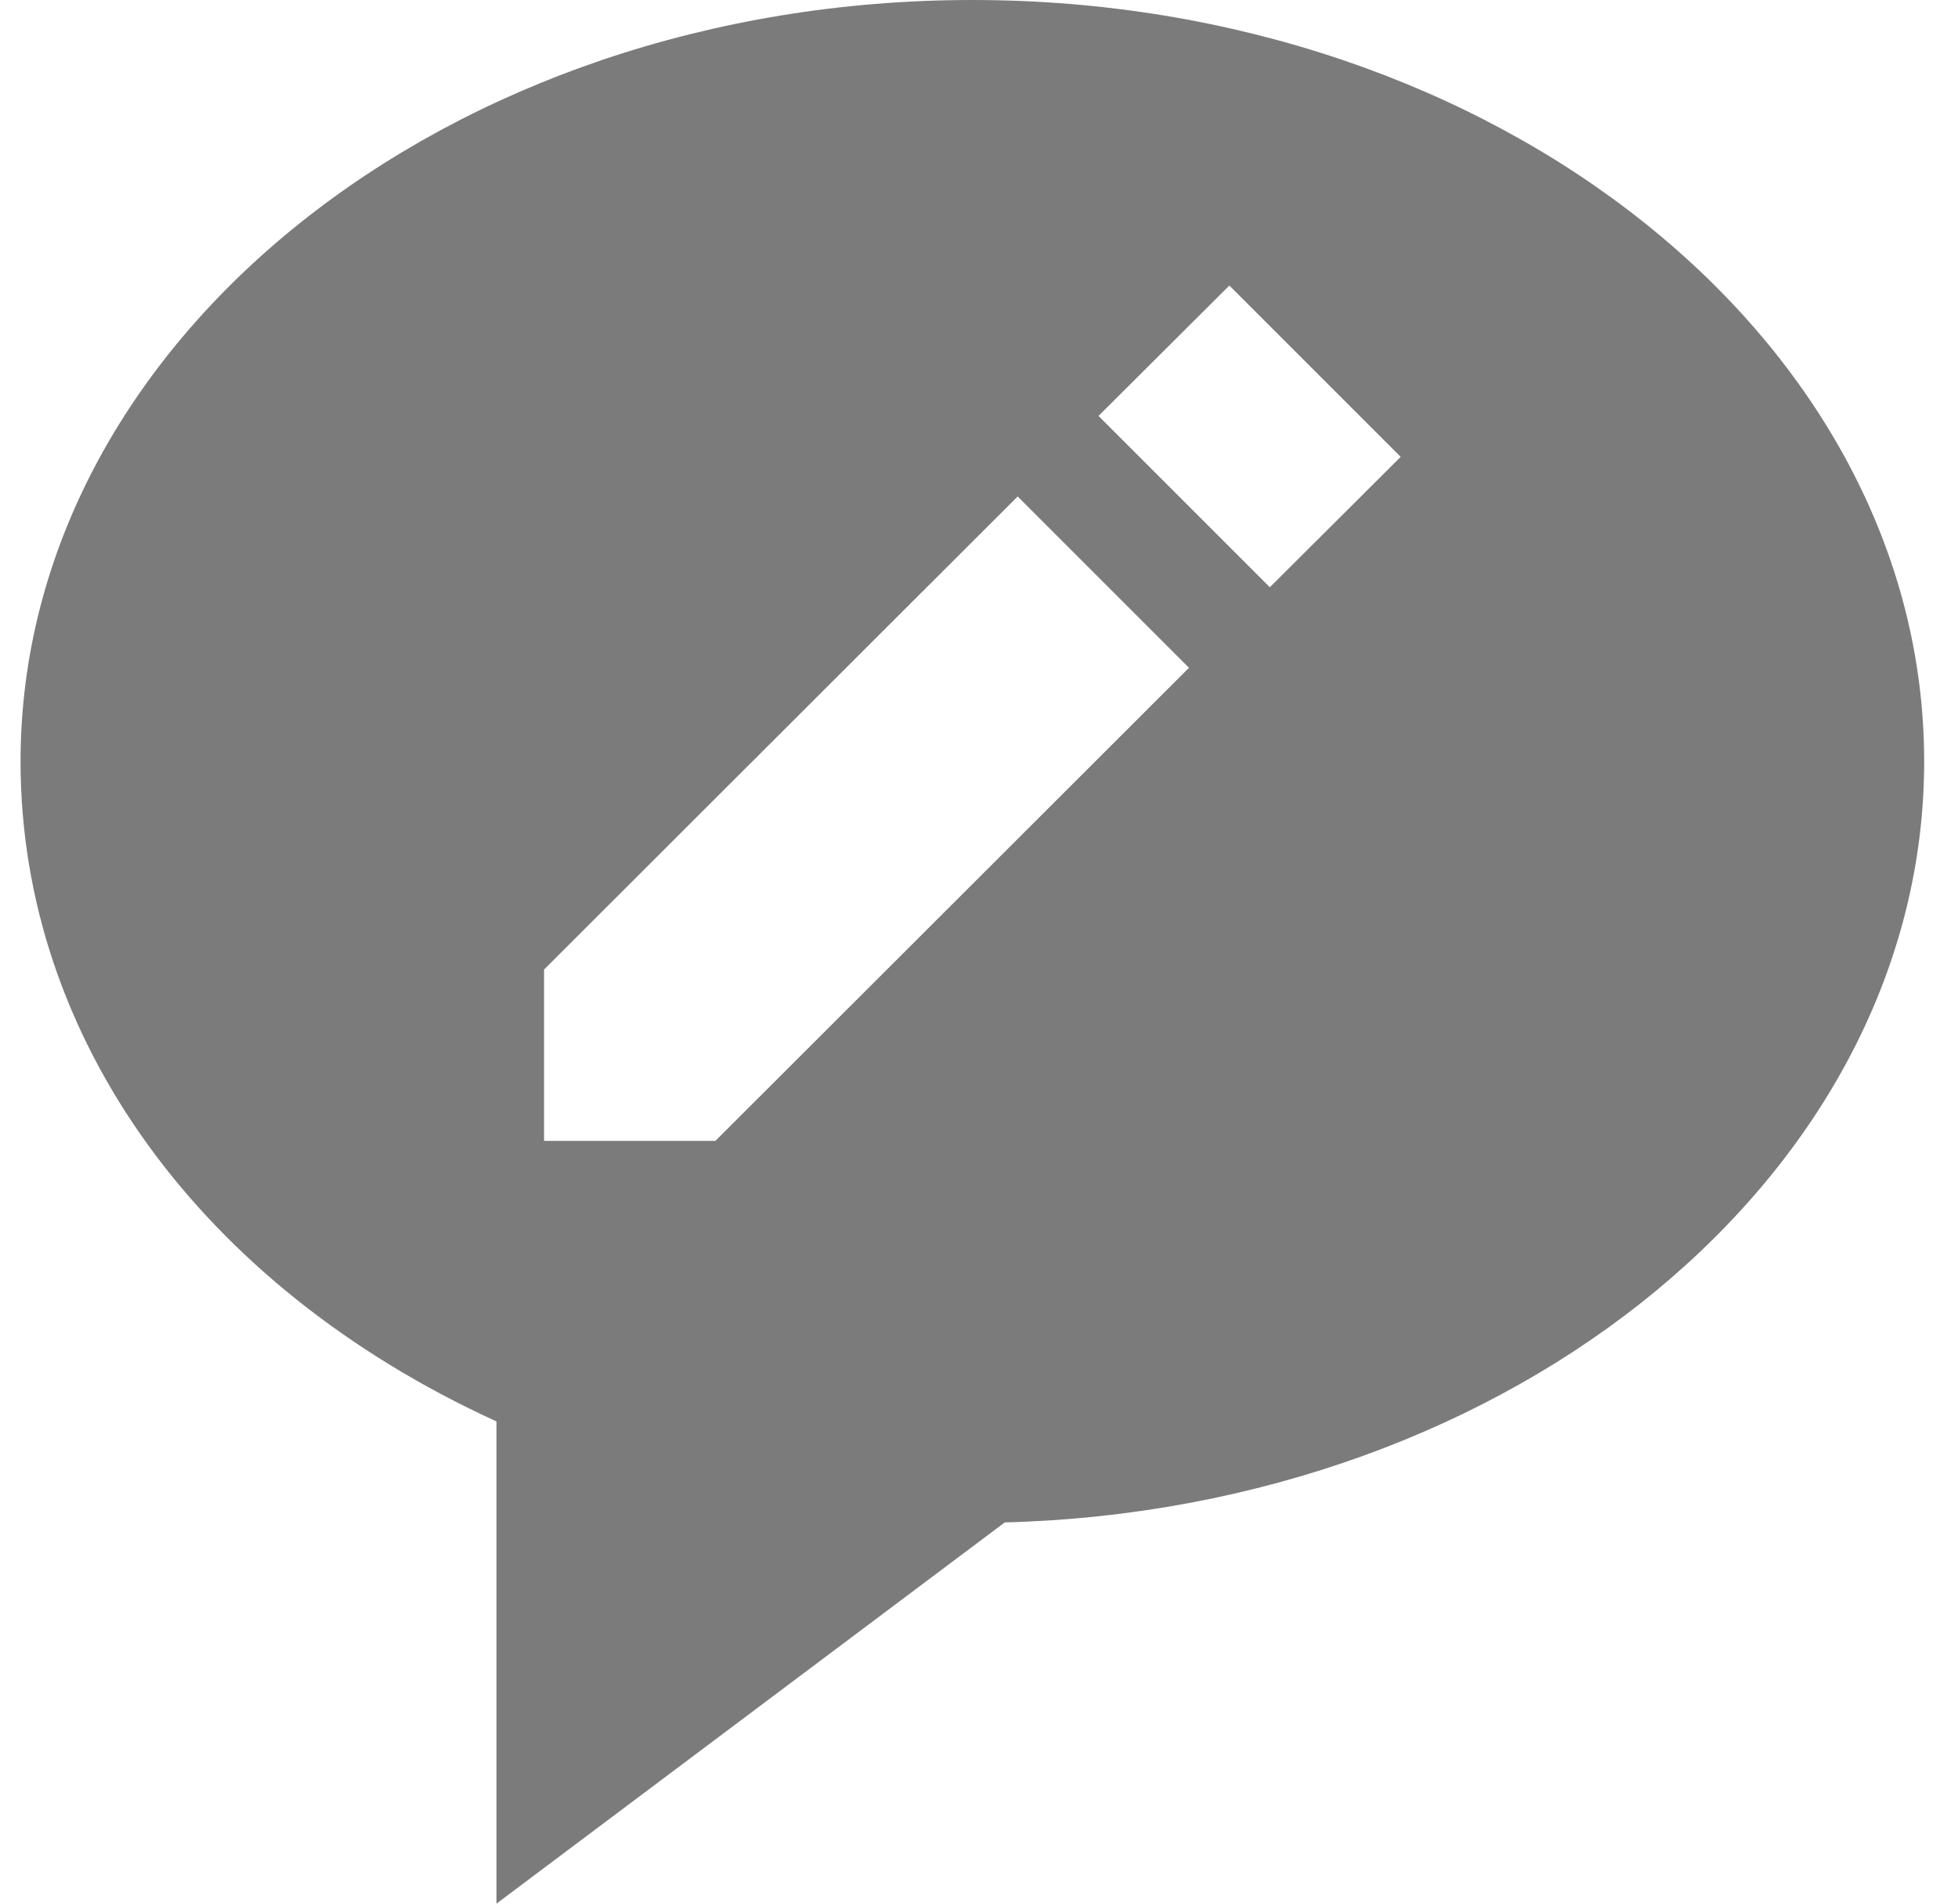 <svg width="36" height="35" viewBox="0 0 36 35" fill="none" xmlns="http://www.w3.org/2000/svg">
<path d="M17.878 0C8.228 0 0.378 6.281 0.378 14C0.378 19.087 3.698 23.653 9.128 26.134V35L18.473 27.991C27.848 27.744 35.378 21.56 35.378 14C35.378 6.281 27.527 0 17.878 0ZM13.153 20.976H10.003V17.826L18.711 9.128L21.861 12.278L13.153 20.976ZM23.347 10.797L20.197 7.647L22.603 5.25L25.753 8.4L23.347 10.797Z" fill="#7B7B7B"/>
</svg>
